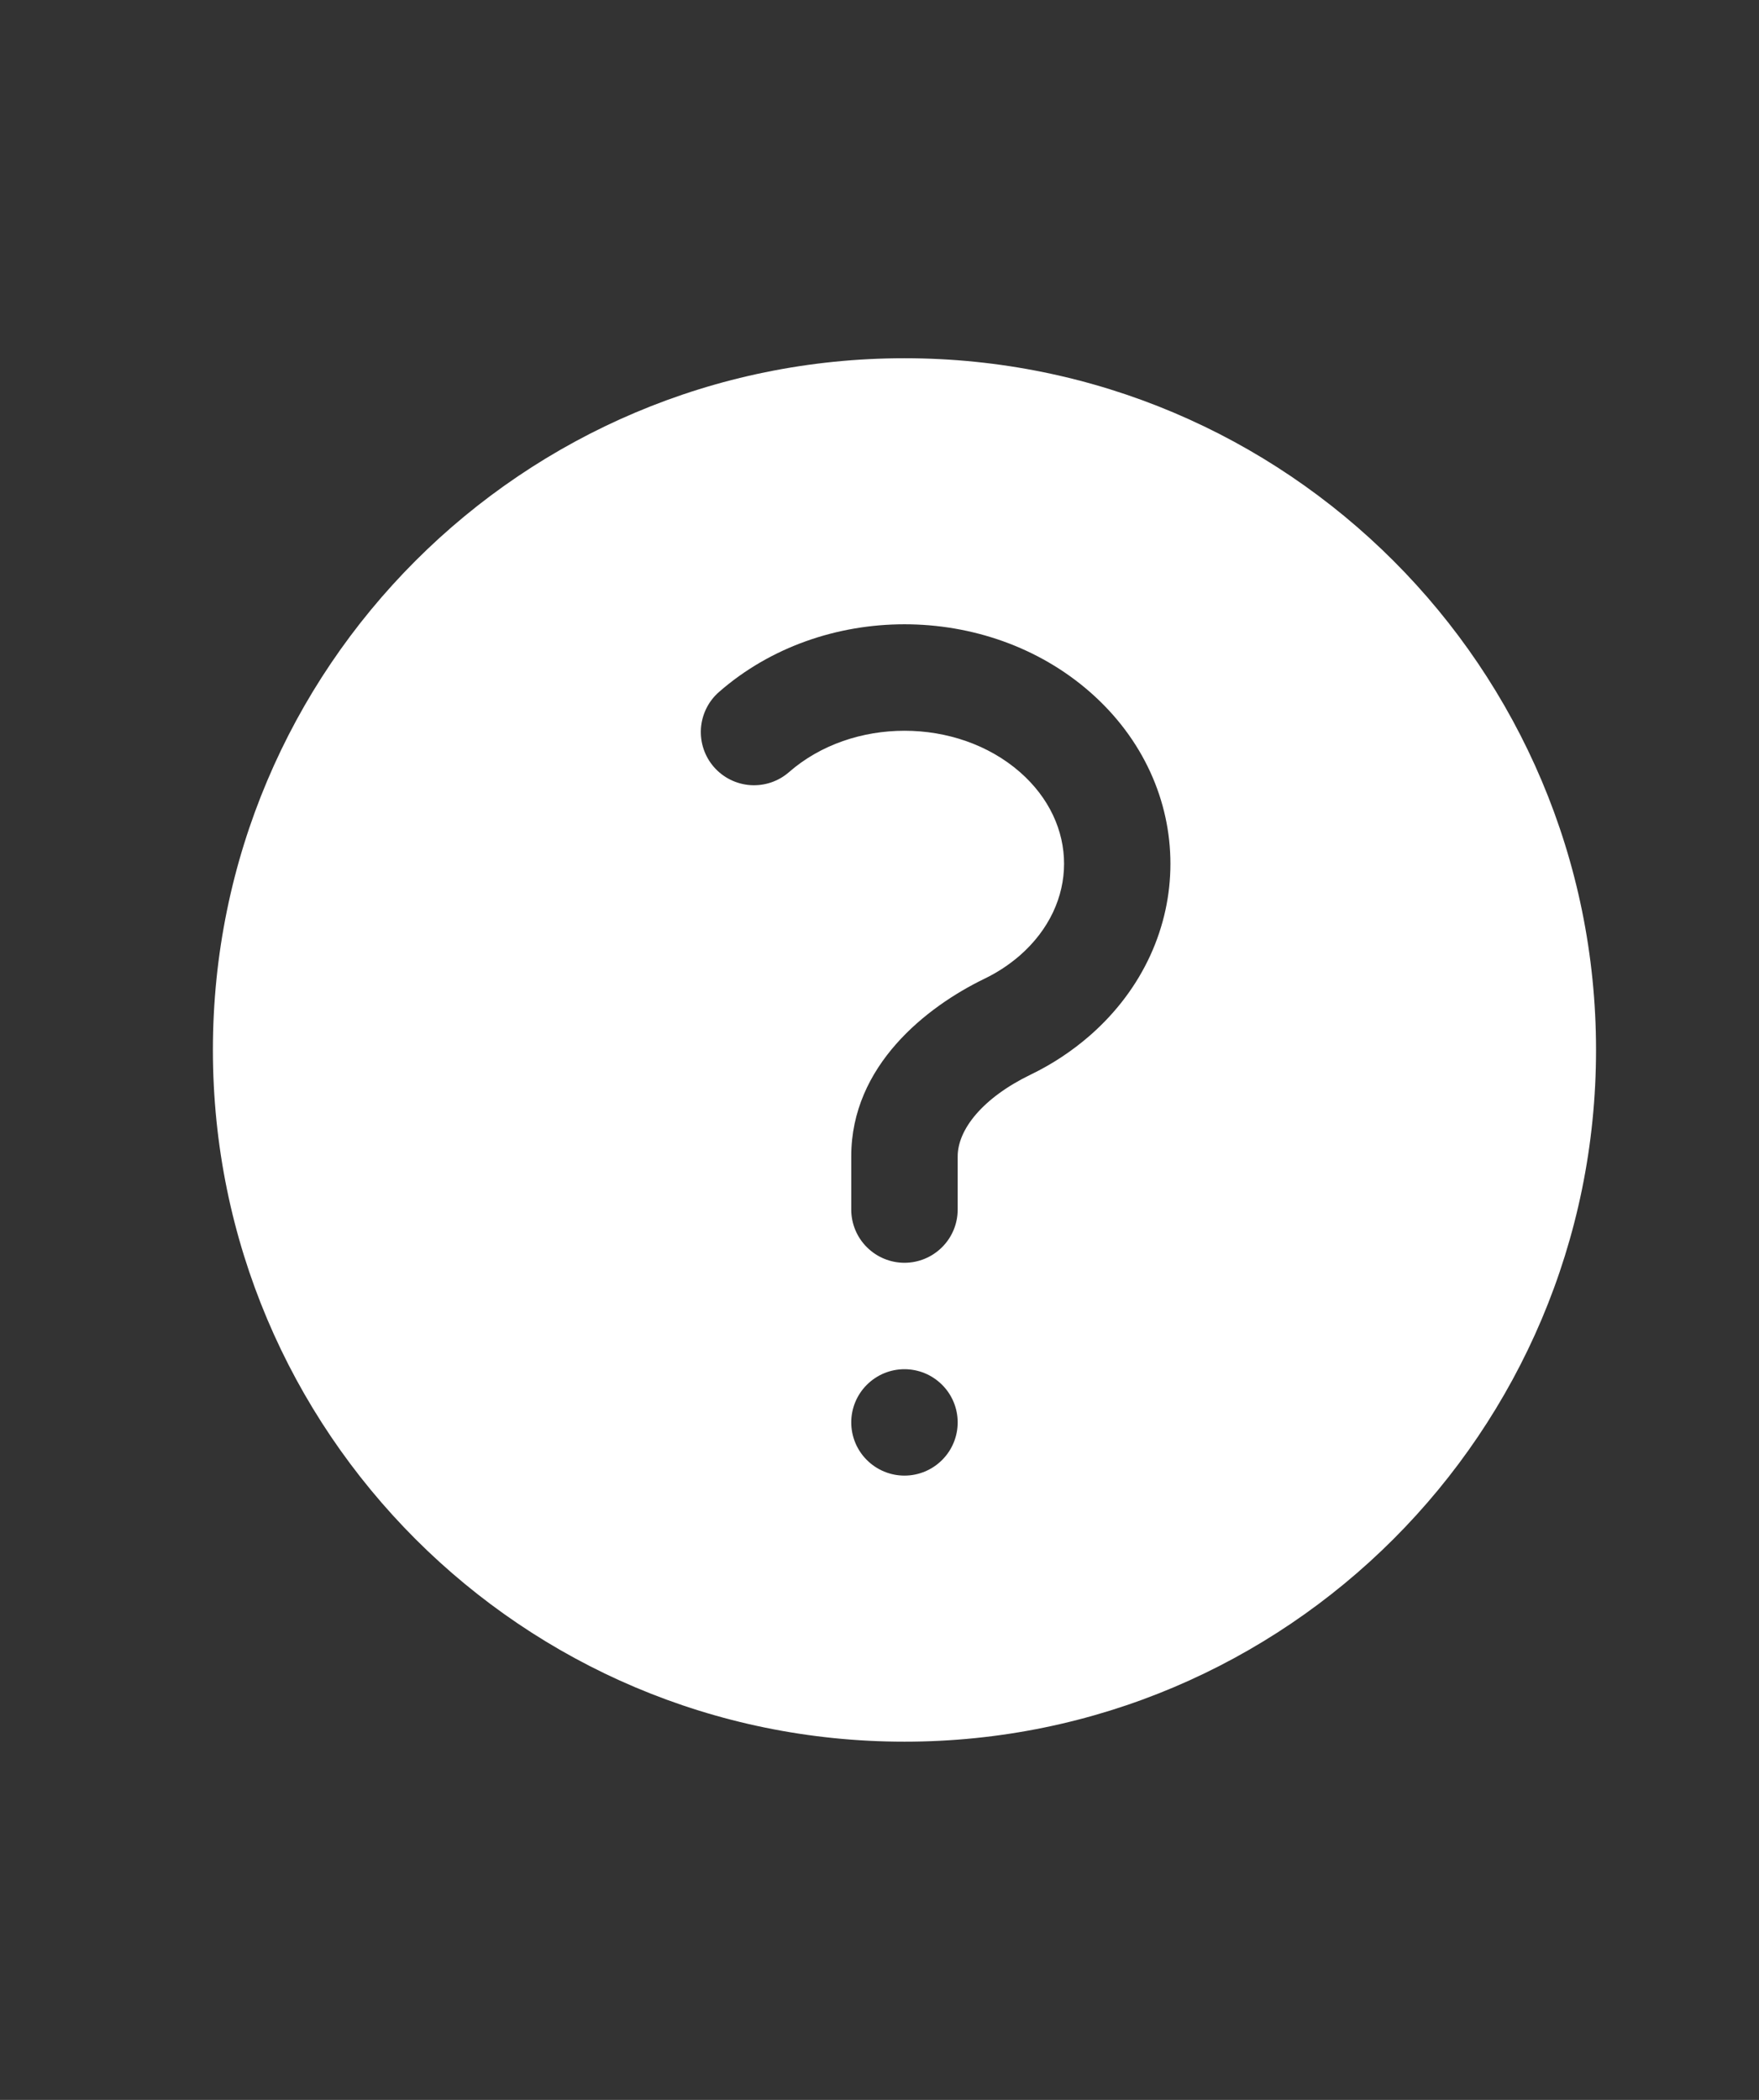 <svg width="31" height="37" viewBox="0 0 31 37" fill="none" xmlns="http://www.w3.org/2000/svg">
<rect x="0" y="0" width="31" height="37" fill="#333333" stroke="none"/>
<g clip-path="url(#clip0_1_135)">
<path fill-rule="evenodd" clip-rule="evenodd" d="M3.752 18.5C3.752 11.769 9.209 6.312 15.94 6.312C22.671 6.312 28.128 11.769 28.128 18.5C28.128 25.231 22.671 30.688 15.94 30.688C9.209 30.688 3.752 25.231 3.752 18.5ZM17.975 13.604C16.863 12.633 15.018 12.633 13.906 13.604C13.719 13.768 13.475 13.85 13.226 13.834C12.978 13.817 12.747 13.703 12.583 13.516C12.419 13.329 12.337 13.084 12.353 12.836C12.37 12.588 12.484 12.356 12.671 12.193C14.489 10.602 17.391 10.602 19.209 12.193C21.1 13.848 21.1 16.59 19.209 18.245C18.892 18.521 18.541 18.753 18.163 18.935C17.317 19.345 16.878 19.902 16.878 20.375V21.312C16.878 21.561 16.779 21.8 16.603 21.975C16.427 22.151 16.189 22.25 15.94 22.25C15.691 22.25 15.453 22.151 15.277 21.975C15.101 21.8 15.002 21.561 15.002 21.312V20.375C15.002 18.776 16.328 17.741 17.346 17.247C17.573 17.138 17.785 16.999 17.975 16.834C19.012 15.925 19.012 14.512 17.975 13.604ZM15.94 26C16.189 26 16.427 25.901 16.603 25.725C16.779 25.55 16.878 25.311 16.878 25.062C16.878 24.814 16.779 24.575 16.603 24.4C16.427 24.224 16.189 24.125 15.94 24.125C15.691 24.125 15.453 24.224 15.277 24.4C15.101 24.575 15.002 24.814 15.002 25.062C15.002 25.311 15.101 25.55 15.277 25.725C15.453 25.901 15.691 26 15.94 26Z" fill="white"/>
</g>
<defs>
<clipPath id="clip0_1_135">
<rect width="30" height="36" fill="white" transform="translate(0.94 0.5)"/>
</clipPath>
</defs>
</svg>
